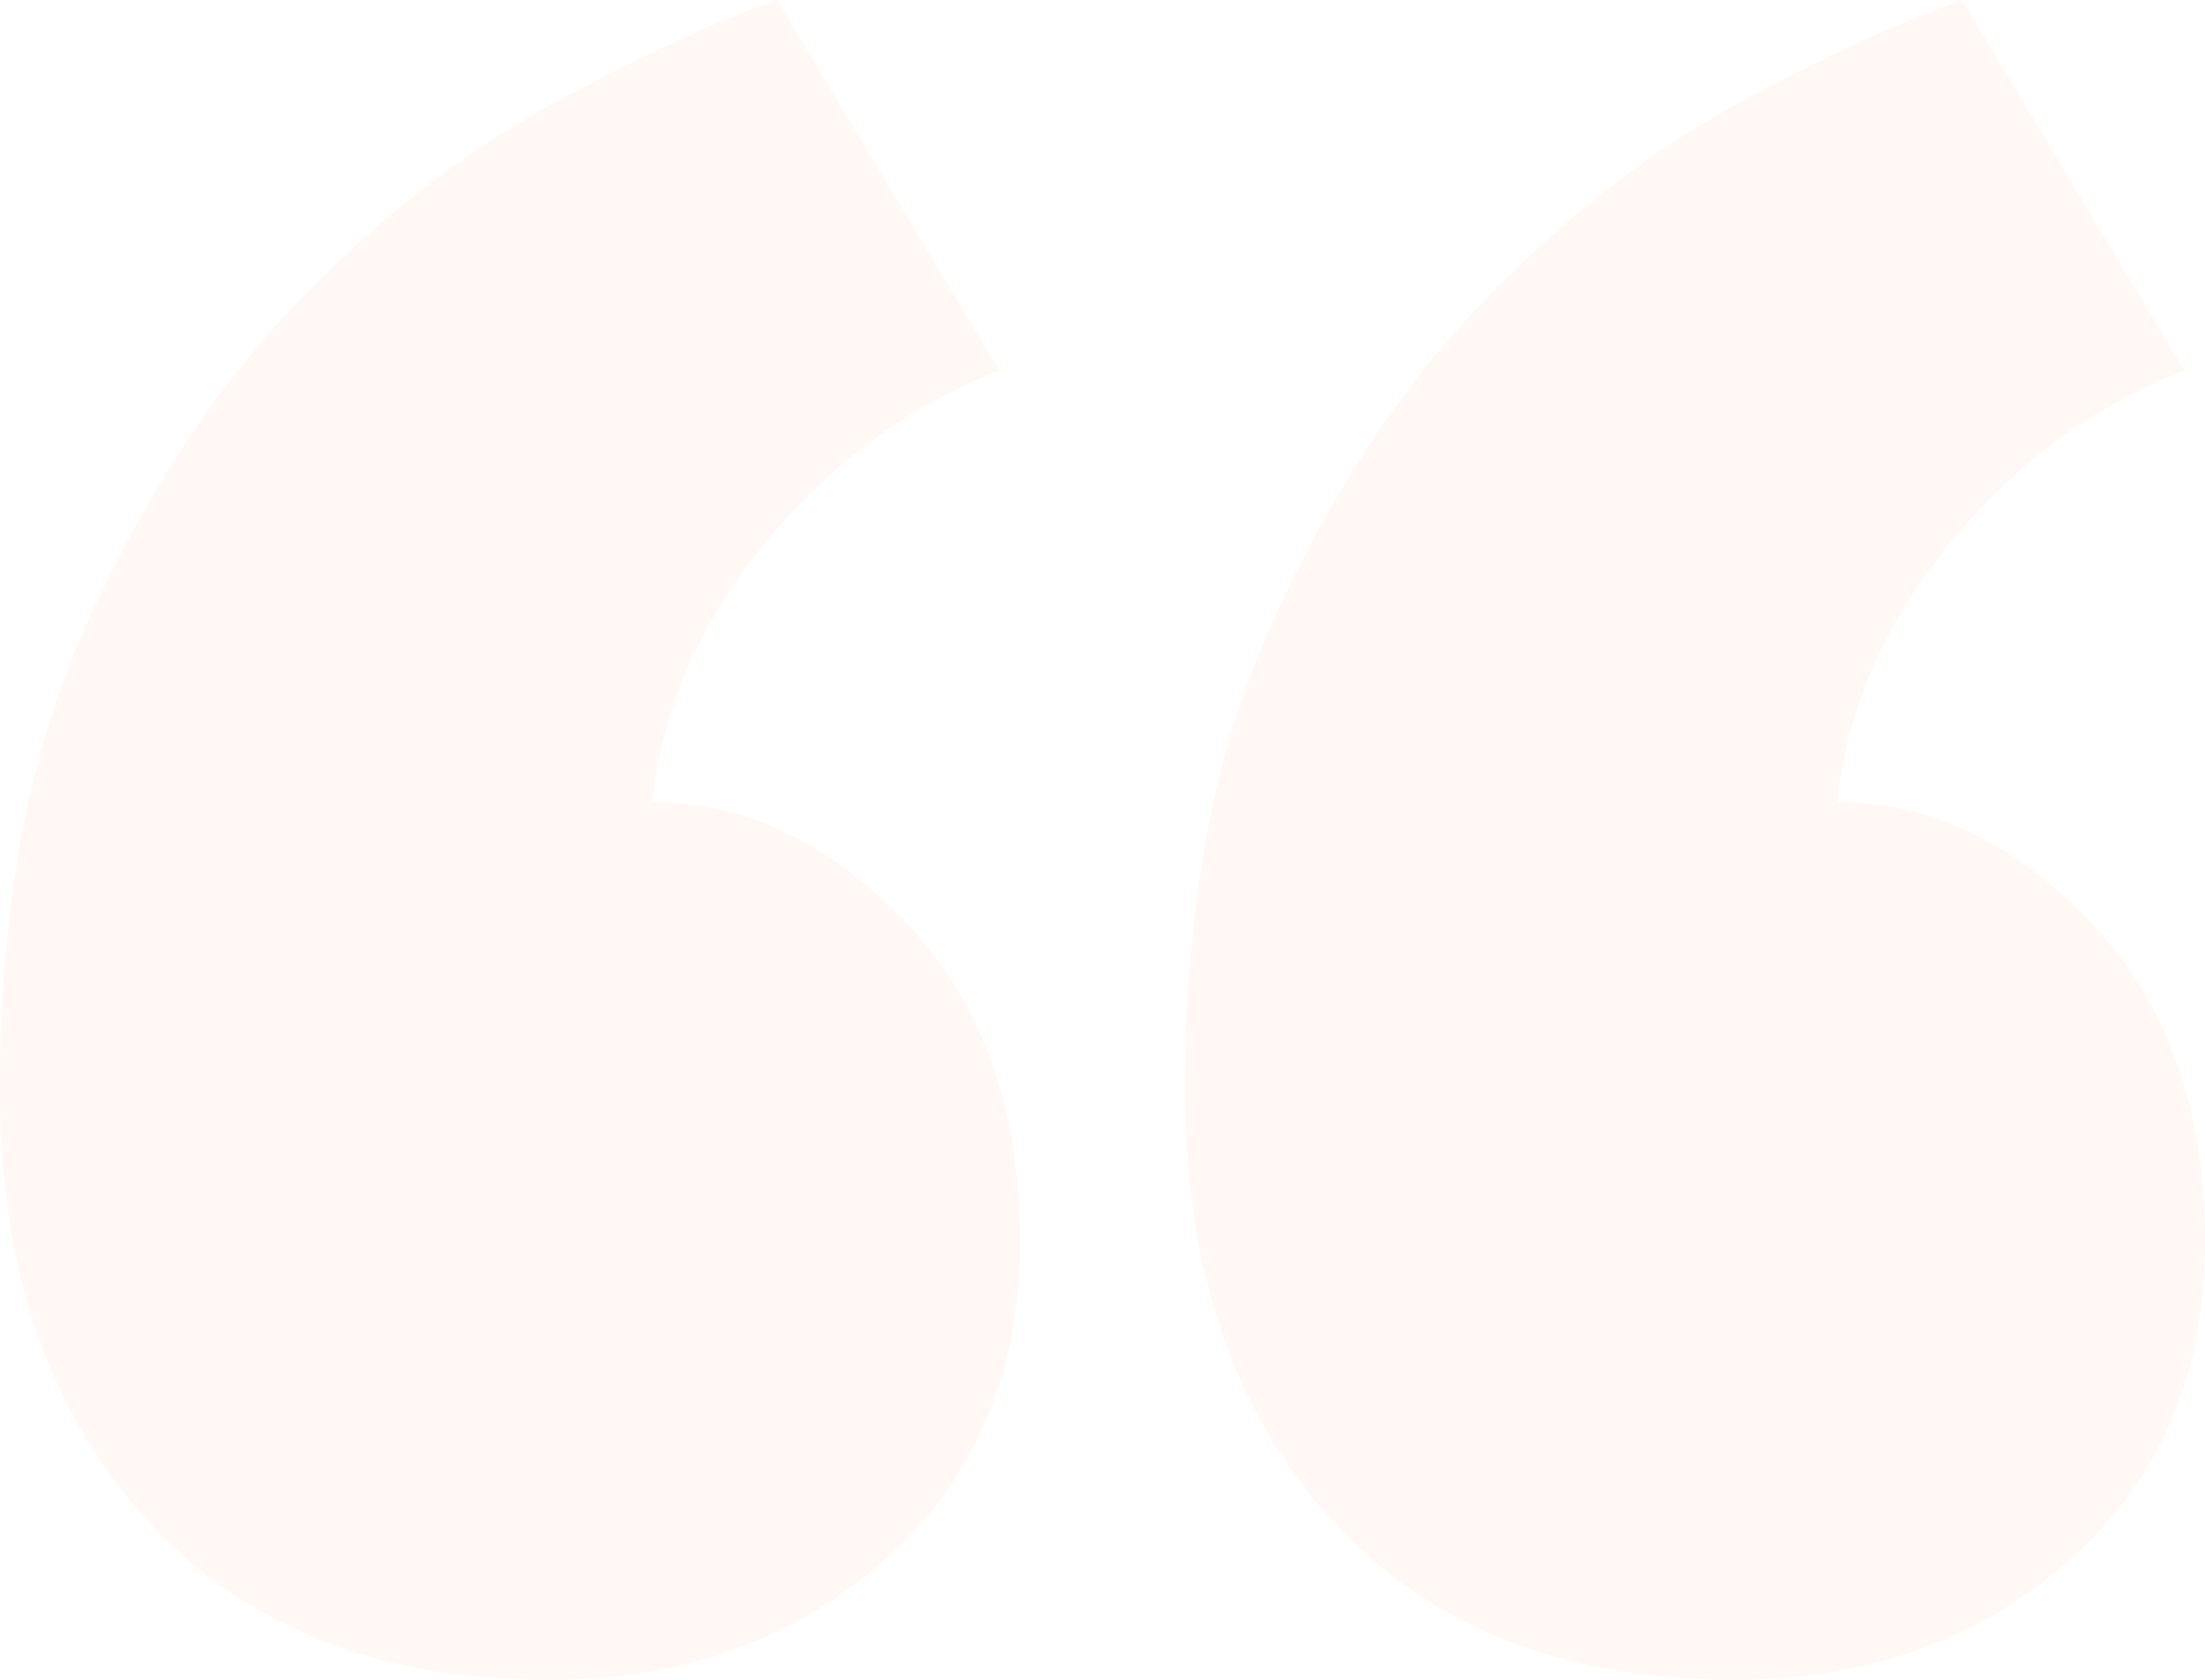 <svg xmlns="http://www.w3.org/2000/svg" width="147" height="112" viewBox="0 0 147 112">
    <path fill="#FF671D" fill-rule="nonzero" d="M147 82.743c0 8.838-3.007 15.924-9.02 21.257-6.014 5.333-13.492 8-22.436 8-11.41 0-20.353-3.58-26.83-10.743C82.238 94.095 79 84.571 79 72.686c0-12.19 1.927-22.553 5.782-31.086 3.855-8.533 8.481-15.619 13.878-21.257 5.397-5.638 11.025-10.057 16.884-13.257 5.86-3.2 10.948-5.562 15.266-7.086l14.802 24.686c-6.168 2.438-11.41 6.323-15.728 11.657-4.317 5.333-6.784 11.047-7.401 17.143 6.168 0 11.796 2.666 16.884 8C144.456 66.819 147 73.905 147 82.743zm-79 0c0 8.838-3.007 15.924-9.02 21.257-6.014 5.333-13.492 8-22.436 8-11.41 0-20.353-3.58-26.83-10.743C3.238 94.095 0 84.571 0 72.686 0 60.496 1.927 50.133 5.782 41.6c3.855-8.533 8.481-15.619 13.878-21.257 5.397-5.638 11.025-10.057 16.884-13.257C42.404 3.886 47.492 1.524 51.81 0l14.802 24.686c-6.168 2.438-11.41 6.323-15.728 11.657-4.317 5.333-6.784 11.047-7.401 17.143 6.168 0 11.796 2.666 16.884 8C65.456 66.819 68 73.905 68 82.743z" opacity=".05"/>
</svg>
